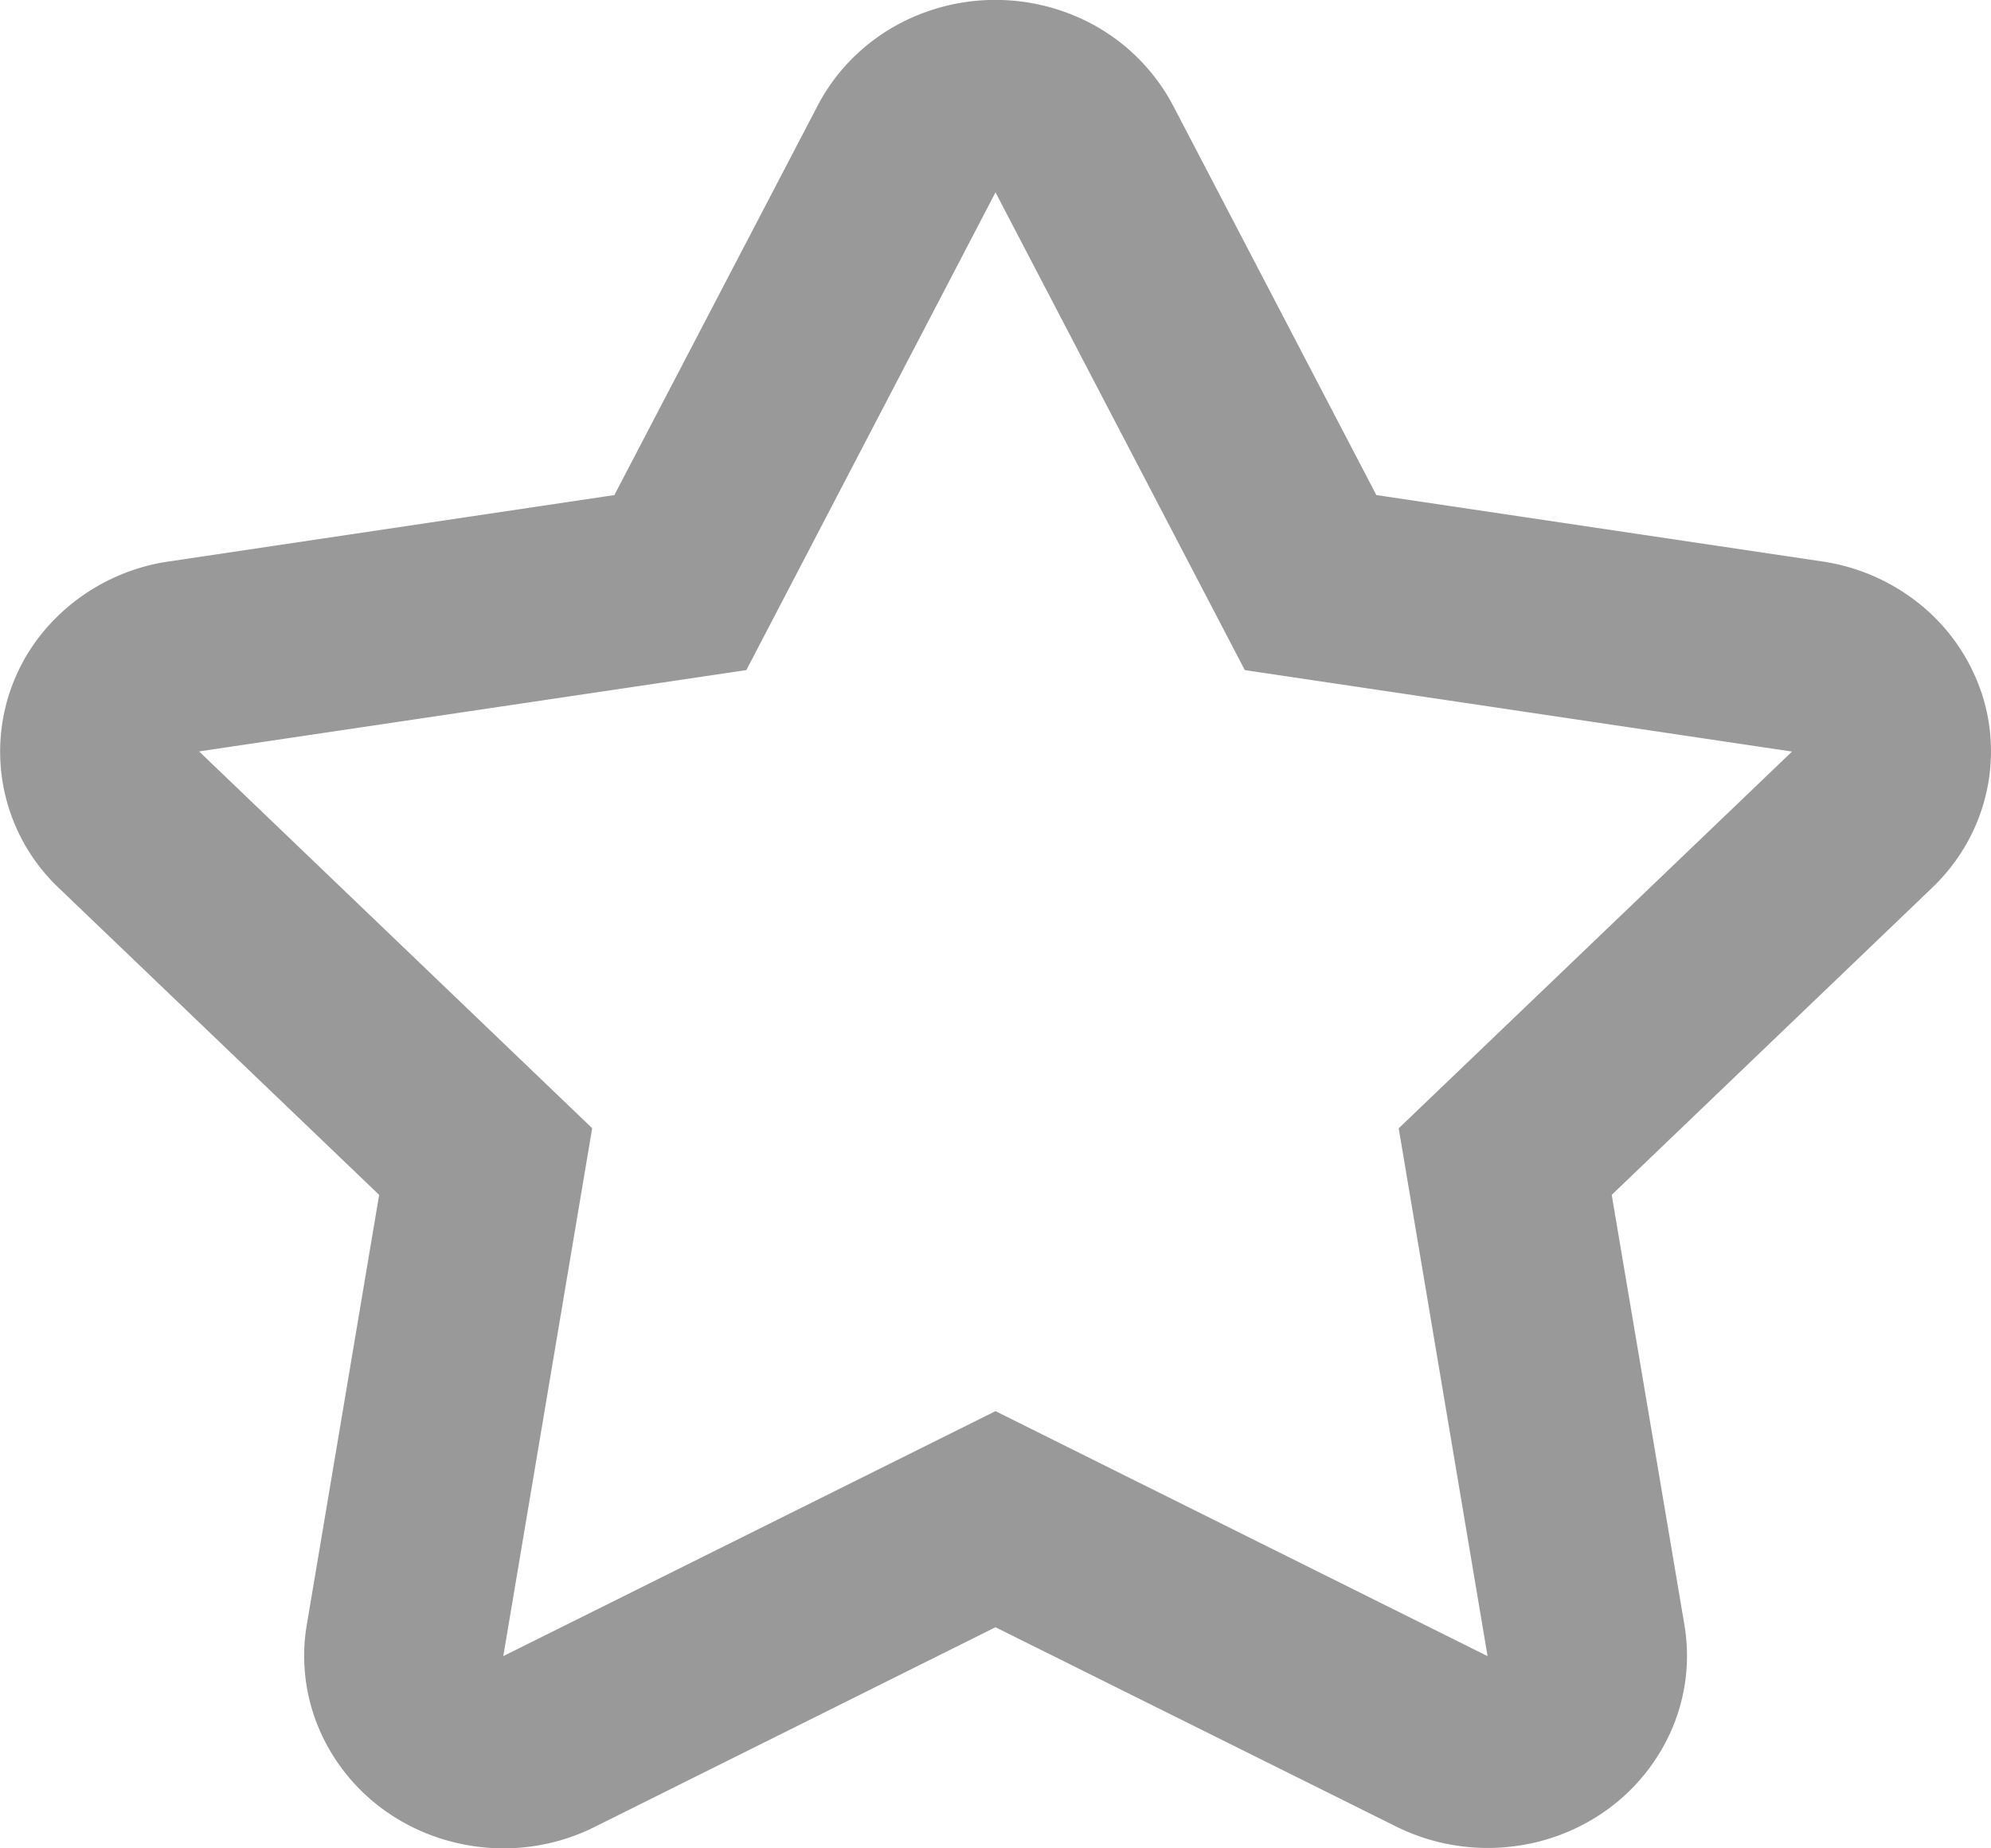 <svg width="14" height="13" viewBox="0 0 14 13" xmlns="http://www.w3.org/2000/svg">
    <path d="M13.932 4.869a1.352 1.352 0 0 0-.424-.613 1.421 1.421 0 0 0-.694-.307l-3.136-.467L8.25.745A1.384 1.384 0 0 0 7.503.09a1.445 1.445 0 0 0-1.008 0c-.324.12-.59.354-.746.654L4.32 3.482l-3.133.467a1.412 1.412 0 0 0-.874.484 1.322 1.322 0 0 0 .101 1.813l2.252 2.158-.509 3.025c-.056.332.018.671.207.953.188.282.479.486.815.572.336.087.693.05 1.001-.104L7 11.445l2.82 1.403c.31.153.666.19 1.002.104.336-.086.627-.29.815-.572.19-.282.263-.622.207-.953l-.511-3.023 2.251-2.158c.185-.176.315-.398.376-.641a1.308 1.308 0 0 0-.028-.737zM9.835 7.935l.625 3.713L7 9.925l-3.461 1.723.625-3.713L1.4 5.285l3.848-.572 1.752-3.36 1.753 3.36 3.848.573-2.765 2.649z" fill="#999" fill-rule="nonzero"/>
</svg>
